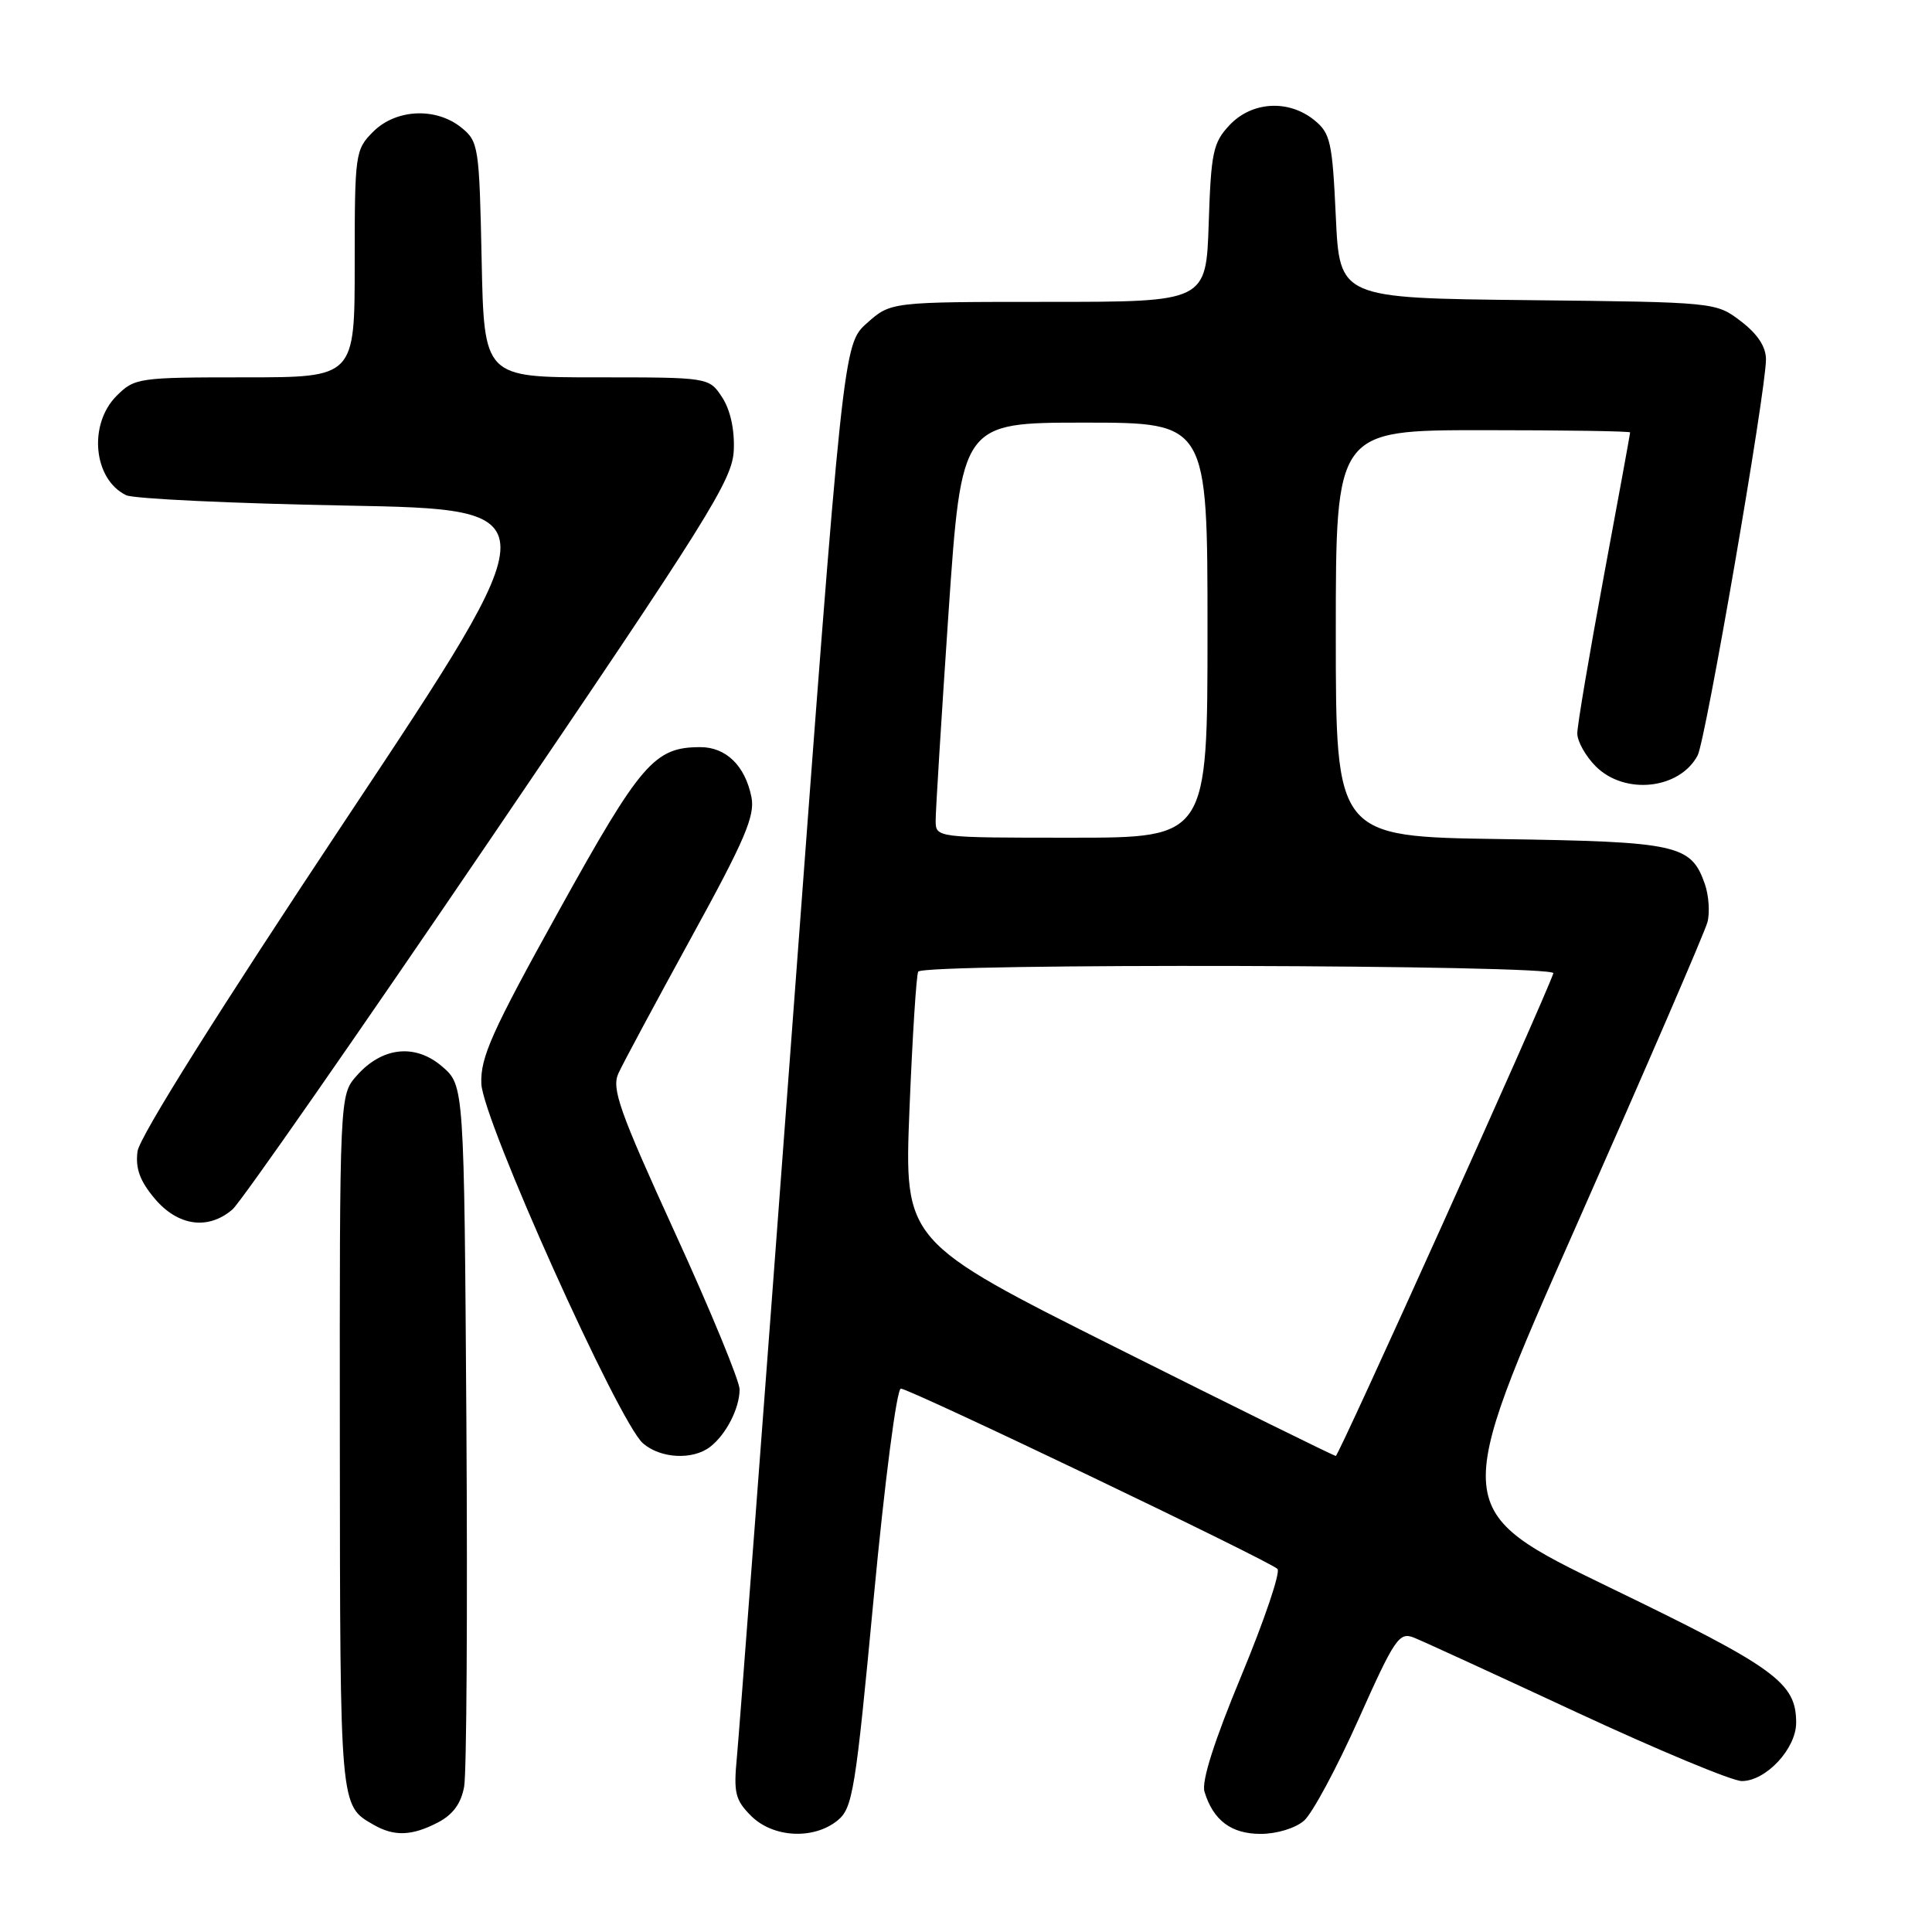 <?xml version="1.0" encoding="UTF-8" standalone="no"?>
<!DOCTYPE svg PUBLIC "-//W3C//DTD SVG 1.1//EN" "http://www.w3.org/Graphics/SVG/1.1/DTD/svg11.dtd" >
<svg xmlns="http://www.w3.org/2000/svg" xmlns:xlink="http://www.w3.org/1999/xlink" version="1.1" viewBox="0 0 256 256">
 <g >
 <path fill="currentColor"
d=" M 58.00 241.50 C 60.01 240.46 61.09 238.99 61.50 236.75 C 61.83 234.96 61.96 213.32 61.80 188.66 C 61.50 143.83 61.50 143.83 58.59 141.32 C 55.01 138.24 50.62 138.72 47.25 142.55 C 45.00 145.11 45.00 145.11 45.03 191.31 C 45.07 239.71 45.02 239.22 49.50 241.79 C 52.23 243.36 54.57 243.28 58.00 241.50 Z  M 110.97 241.23 C 112.99 239.59 113.35 237.38 115.77 211.73 C 117.24 196.19 118.82 184.00 119.37 184.00 C 120.53 184.00 168.16 206.80 169.27 207.89 C 169.70 208.30 167.55 214.65 164.51 221.98 C 160.87 230.74 159.19 236.04 159.60 237.41 C 160.76 241.21 163.14 243.00 167.04 243.00 C 169.17 243.00 171.64 242.25 172.79 241.25 C 173.89 240.29 177.14 234.24 180.01 227.82 C 184.82 217.06 185.40 216.21 187.37 217.00 C 188.54 217.47 198.28 221.94 209.00 226.93 C 219.72 231.91 229.53 236.00 230.80 236.00 C 234.00 236.00 238.00 231.71 238.00 228.27 C 238.00 222.96 235.31 221.00 213.42 210.41 C 192.18 200.12 192.18 200.12 208.91 162.31 C 218.11 141.51 225.92 123.46 226.25 122.18 C 226.58 120.91 226.42 118.65 225.91 117.16 C 224.07 111.91 222.36 111.53 198.75 111.18 C 177.00 110.86 177.00 110.86 177.00 83.93 C 177.00 57.00 177.00 57.00 196.50 57.00 C 207.22 57.00 216.00 57.13 216.00 57.30 C 216.00 57.46 214.43 66.07 212.50 76.43 C 210.58 86.79 209.00 96.12 209.00 97.18 C 209.00 98.23 210.10 100.20 211.45 101.55 C 215.29 105.38 222.54 104.60 224.94 100.11 C 226.01 98.12 234.00 51.81 234.00 47.62 C 234.00 45.94 232.89 44.26 230.68 42.57 C 227.36 40.04 227.36 40.04 202.43 39.77 C 177.50 39.50 177.50 39.50 177.00 28.66 C 176.54 18.78 176.29 17.65 174.14 15.91 C 170.73 13.15 165.87 13.44 162.92 16.58 C 160.74 18.90 160.47 20.17 160.16 29.58 C 159.82 40.00 159.82 40.00 138.92 40.00 C 118.03 40.00 118.03 40.00 114.87 42.82 C 111.72 45.64 111.72 45.64 104.94 136.57 C 101.21 186.58 97.92 229.91 97.64 232.86 C 97.19 237.55 97.42 238.51 99.52 240.61 C 102.42 243.51 107.79 243.80 110.97 241.23 Z  M 94.09 191.72 C 96.21 190.09 98.00 186.60 98.00 184.10 C 98.00 182.99 94.15 173.64 89.43 163.33 C 82.06 147.20 81.02 144.25 81.94 142.23 C 82.53 140.93 86.88 132.84 91.59 124.24 C 98.69 111.32 100.07 108.09 99.57 105.62 C 98.74 101.47 96.21 99.00 92.80 99.00 C 86.72 99.00 84.93 101.06 74.06 120.67 C 65.17 136.70 63.64 140.11 63.78 143.60 C 63.97 148.42 81.97 188.45 85.20 191.25 C 87.53 193.27 91.78 193.49 94.09 191.72 Z  M 30.81 160.25 C 31.92 159.29 47.28 137.24 64.94 111.25 C 94.02 68.45 97.06 63.59 97.23 59.65 C 97.35 56.92 96.77 54.30 95.69 52.65 C 93.95 50.00 93.95 50.00 79.05 50.00 C 64.14 50.00 64.14 50.00 63.82 34.41 C 63.51 19.42 63.41 18.75 61.14 16.91 C 57.77 14.19 52.48 14.43 49.45 17.45 C 47.07 19.84 47.00 20.31 47.00 34.95 C 47.00 50.00 47.00 50.00 32.45 50.00 C 18.34 50.00 17.84 50.07 15.45 52.45 C 11.67 56.24 12.37 63.52 16.72 65.62 C 17.70 66.09 30.79 66.71 45.82 66.99 C 73.13 67.50 73.13 67.50 45.88 108.50 C 28.94 133.99 18.47 150.66 18.22 152.57 C 17.93 154.82 18.53 156.48 20.50 158.82 C 23.57 162.47 27.59 163.03 30.81 160.25 Z  M 148.15 178.69 C 119.81 164.50 119.81 164.50 120.51 147.00 C 120.90 137.38 121.42 129.16 121.67 128.75 C 122.36 127.60 206.23 127.82 205.83 128.96 C 204.49 132.84 177.39 192.94 177.00 192.92 C 176.72 192.90 163.74 186.50 148.15 178.69 Z  M 123.98 108.75 C 123.97 107.51 124.74 95.14 125.68 81.25 C 127.41 56.00 127.41 56.00 143.70 56.00 C 160.00 56.00 160.00 56.00 160.00 83.50 C 160.00 111.00 160.00 111.00 142.00 111.00 C 124.01 111.00 124.00 111.00 123.98 108.75 Z "/>
</g>
</svg>